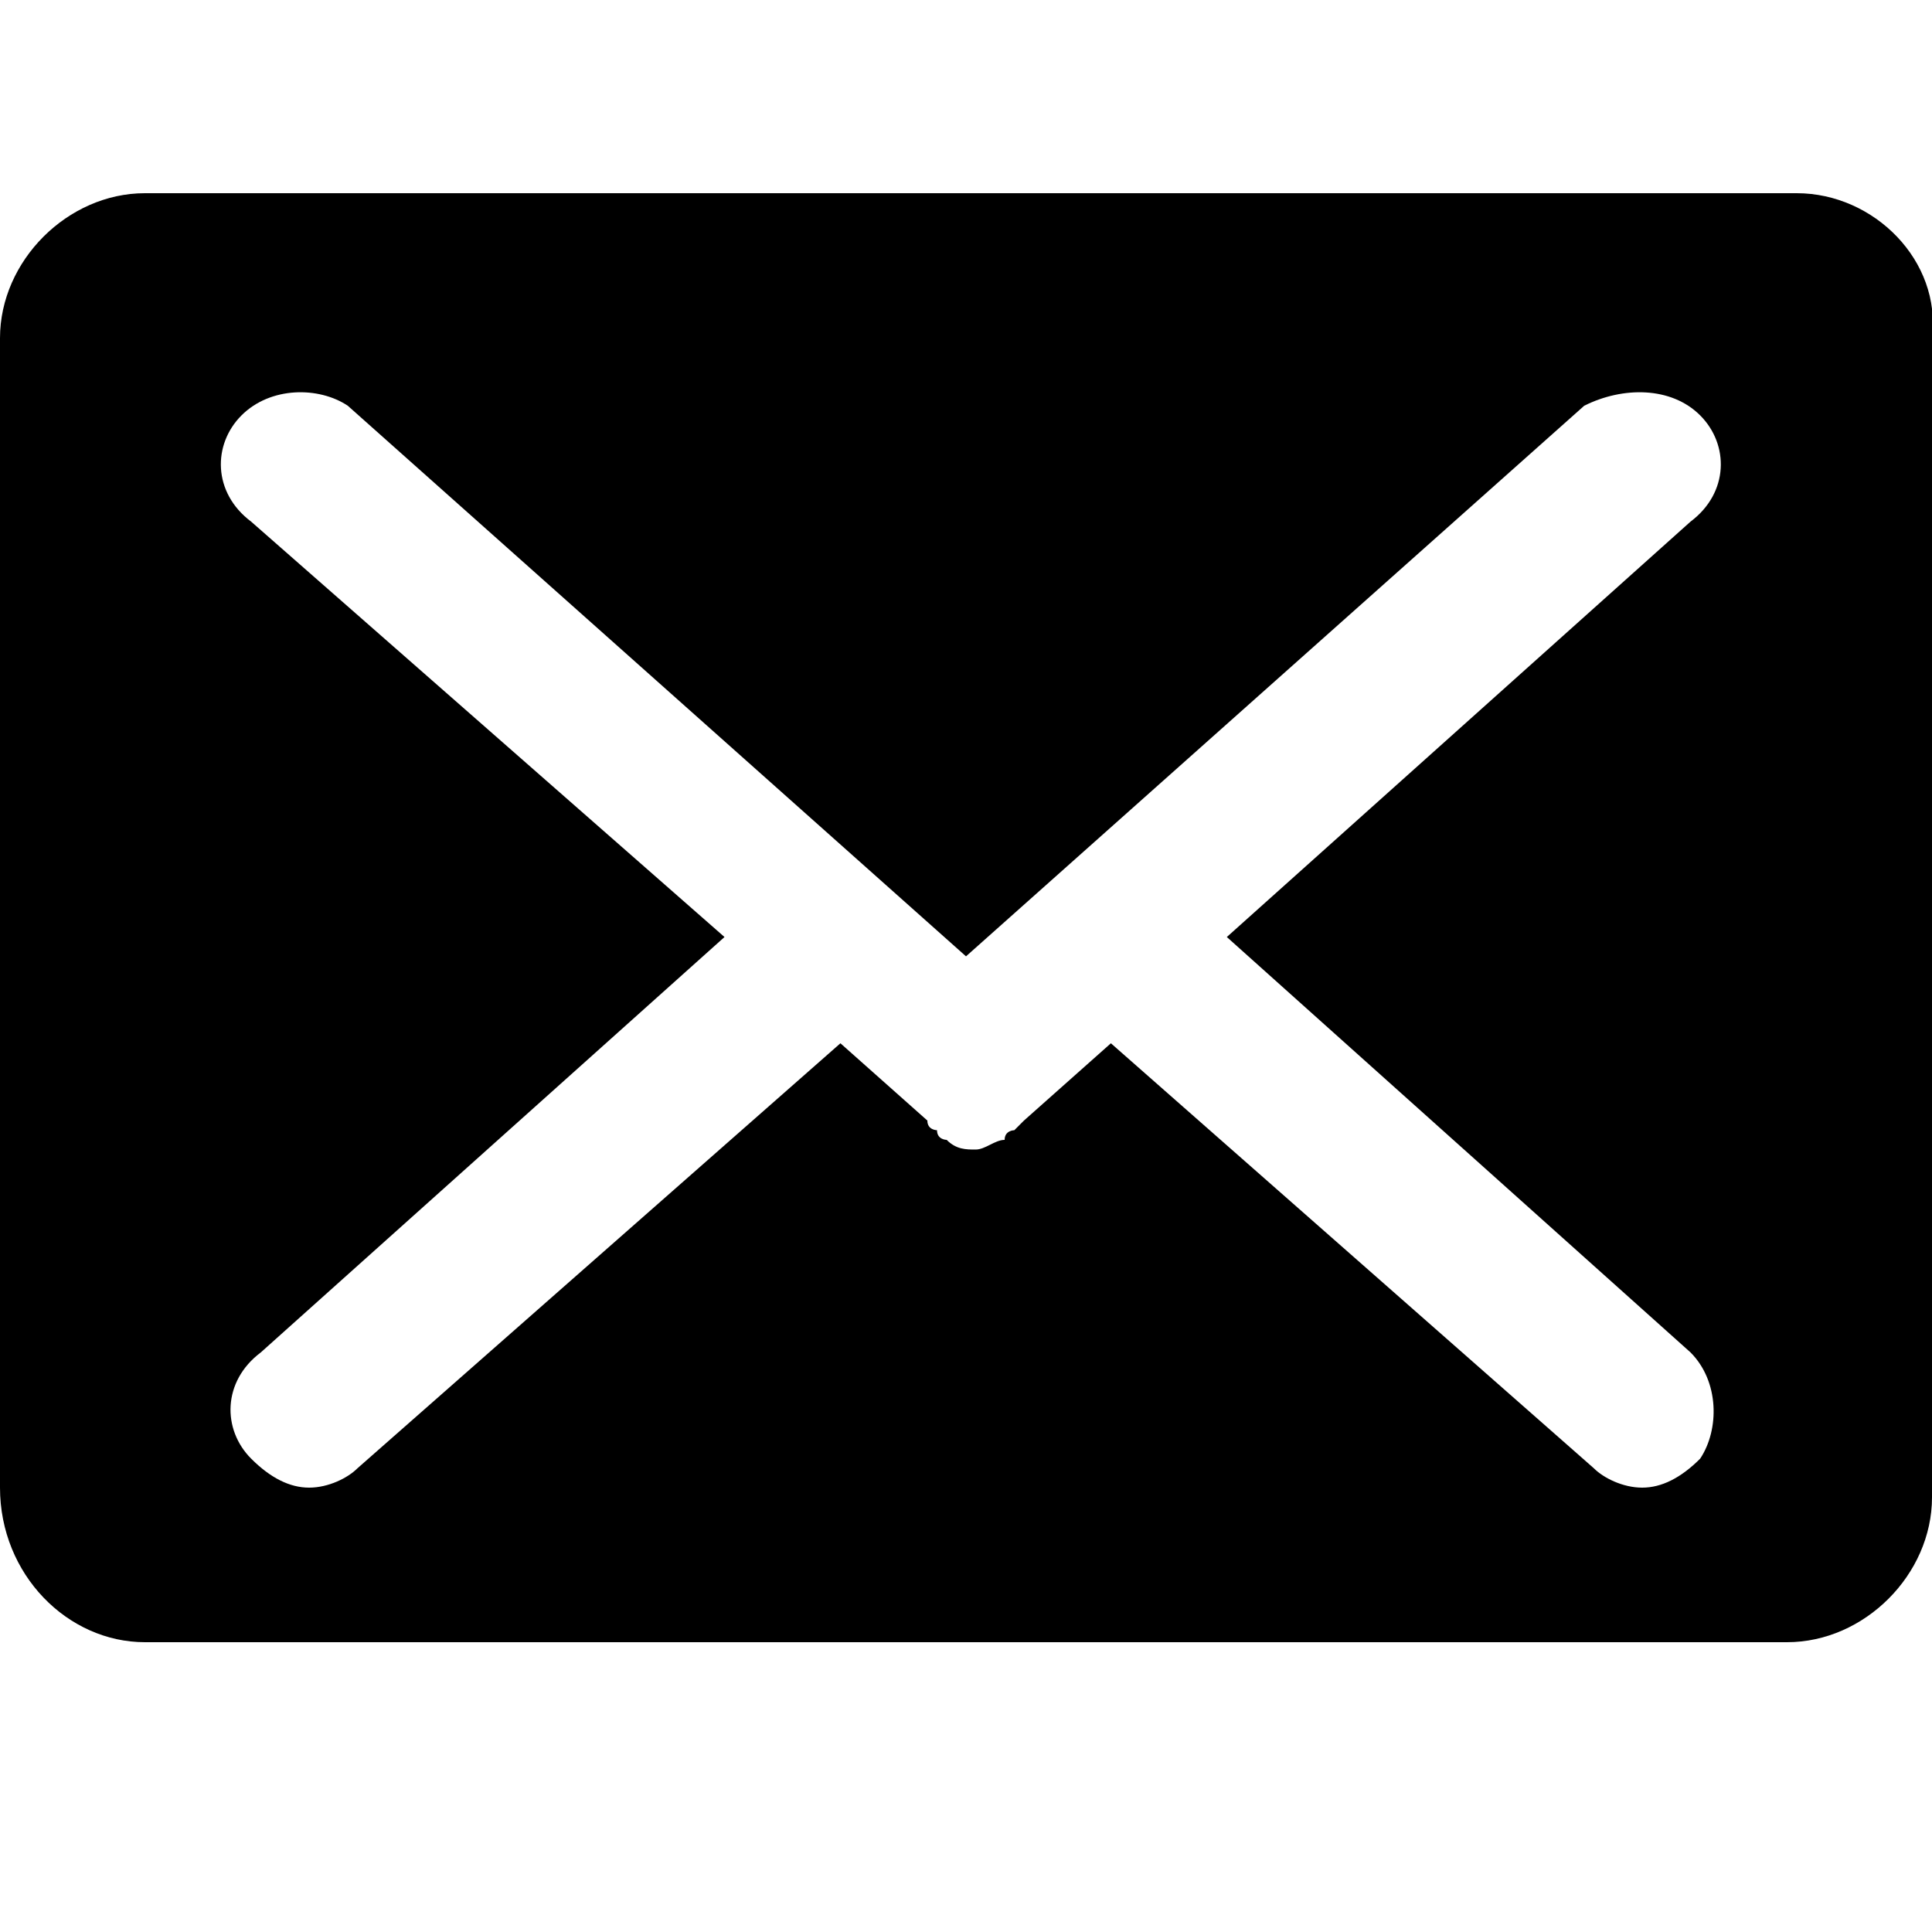 <svg xmlns="http://www.w3.org/2000/svg" viewBox="0 0 20 20">
    <path
          d="M18.6 2H1.5C.7 2 0 2.7 0 3.5v11.9c0 .9.7 1.6 1.5 1.6h17c.8 0 1.5-.7 1.5-1.5v-12c.1-.8-.6-1.5-1.4-1.5zm-1.1 12c.3.3.3.8.1 1.1-.2.2-.4.3-.6.3-.2 0-.4-.1-.5-.2l-5-4.4-.9.8-.1.1s-.1 0-.1.1c-.1 0-.2.1-.3.1-.1 0-.2 0-.3-.1 0 0-.1 0-.1-.1 0 0-.1 0-.1-.1l-.9-.8-5 4.4c-.1.1-.3.2-.5.2s-.4-.1-.6-.3c-.3-.3-.3-.8.1-1.1l4.8-4.3-4.9-4.3c-.4-.3-.4-.8-.1-1.1.3-.3.8-.3 1.1-.1L10 9.9l6.4-5.7c.4-.2.9-.2 1.2.1.3.3.3.8-.1 1.1l-4.8 4.3 4.8 4.3z"/>
</svg>
